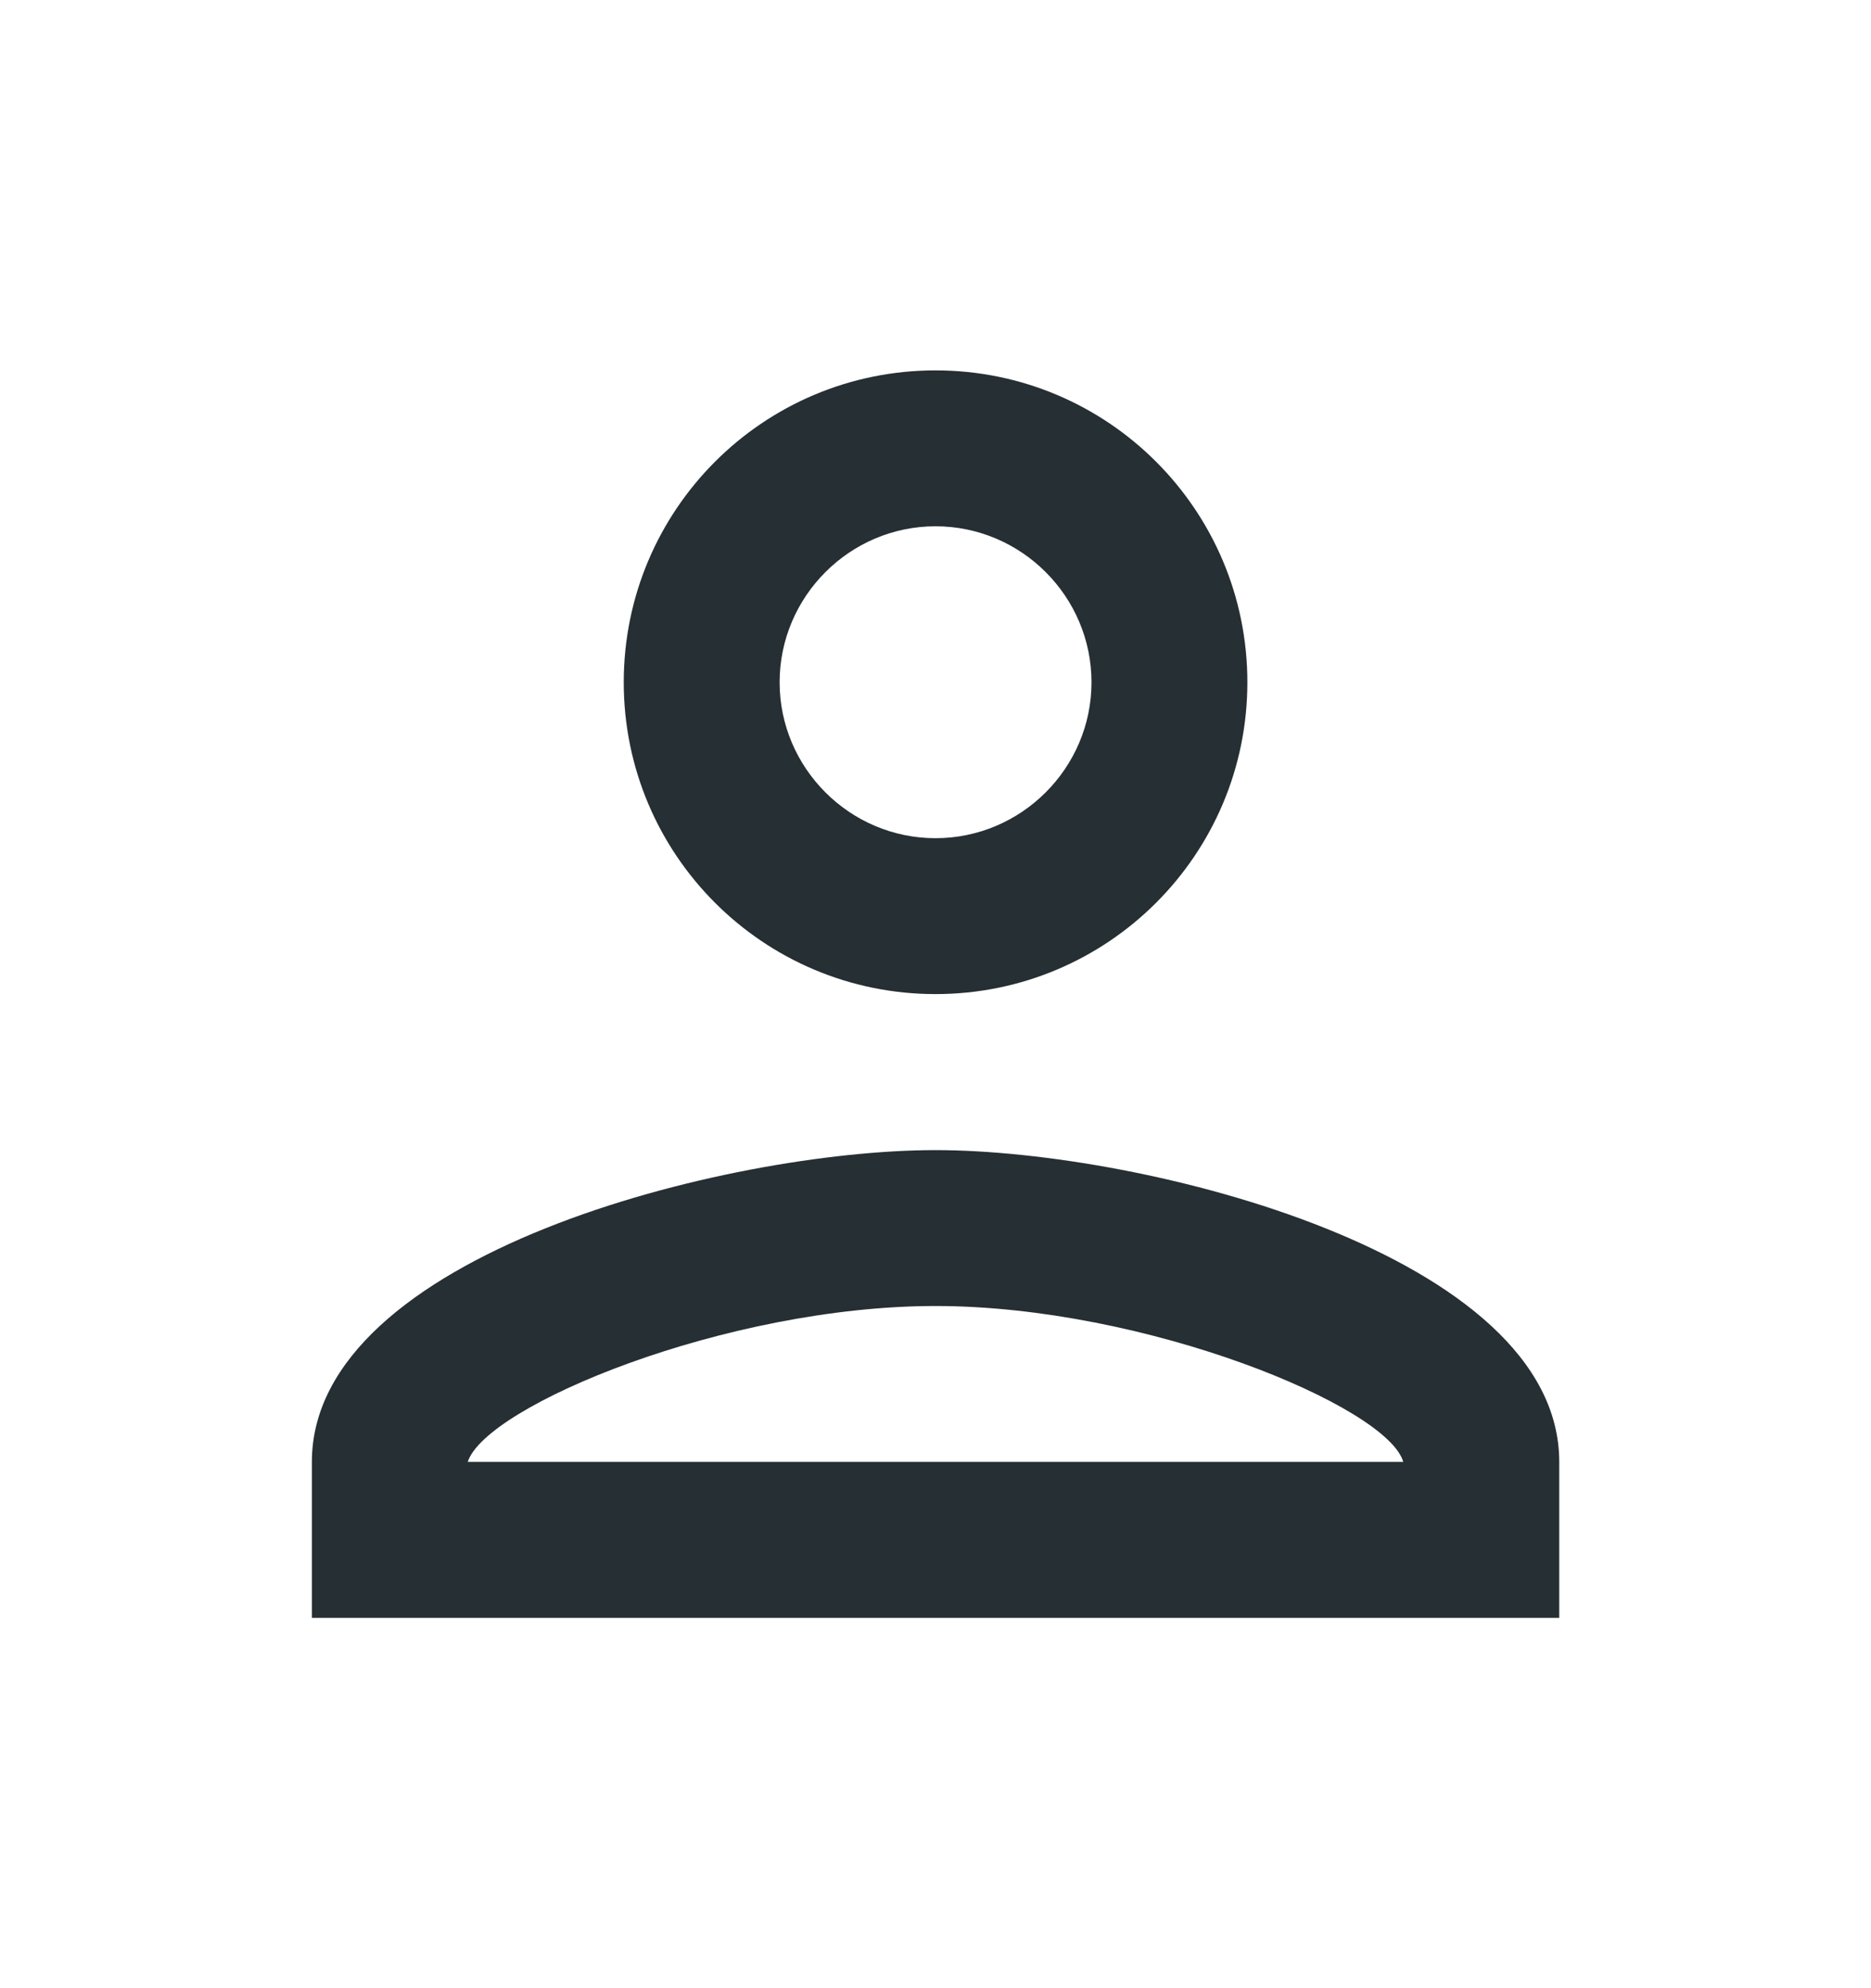 <svg width="16" height="17" viewBox="0 0 16 17" fill="none" xmlns="http://www.w3.org/2000/svg">
<g clip-path="url(#clip0_401_24155)">
<path d="M8 4.5C8.734 4.5 9.334 5.1 9.334 5.834C9.334 6.567 8.734 7.167 8 7.167C7.267 7.167 6.667 6.567 6.667 5.834C6.667 5.1 7.267 4.5 8 4.5ZM8 11.167C9.8 11.167 11.867 12.027 12 12.5H4C4.154 12.02 6.207 11.167 8 11.167ZM8 3.167C6.527 3.167 5.334 4.36 5.334 5.834C5.334 7.307 6.527 8.5 8 8.5C9.474 8.5 10.667 7.307 10.667 5.834C10.667 4.36 9.474 3.167 8 3.167ZM8 9.834C6.22 9.834 2.667 10.727 2.667 12.5V13.834H13.334V12.5C13.334 10.727 9.78 9.834 8 9.834Z" fill="#262F33"/>
</g>
<defs>
<clipPath id="clip0_401_24155">
<rect width="16" height="16" fill="white" transform="translate(0 0.5)"/>
</clipPath>
</defs>
</svg>
